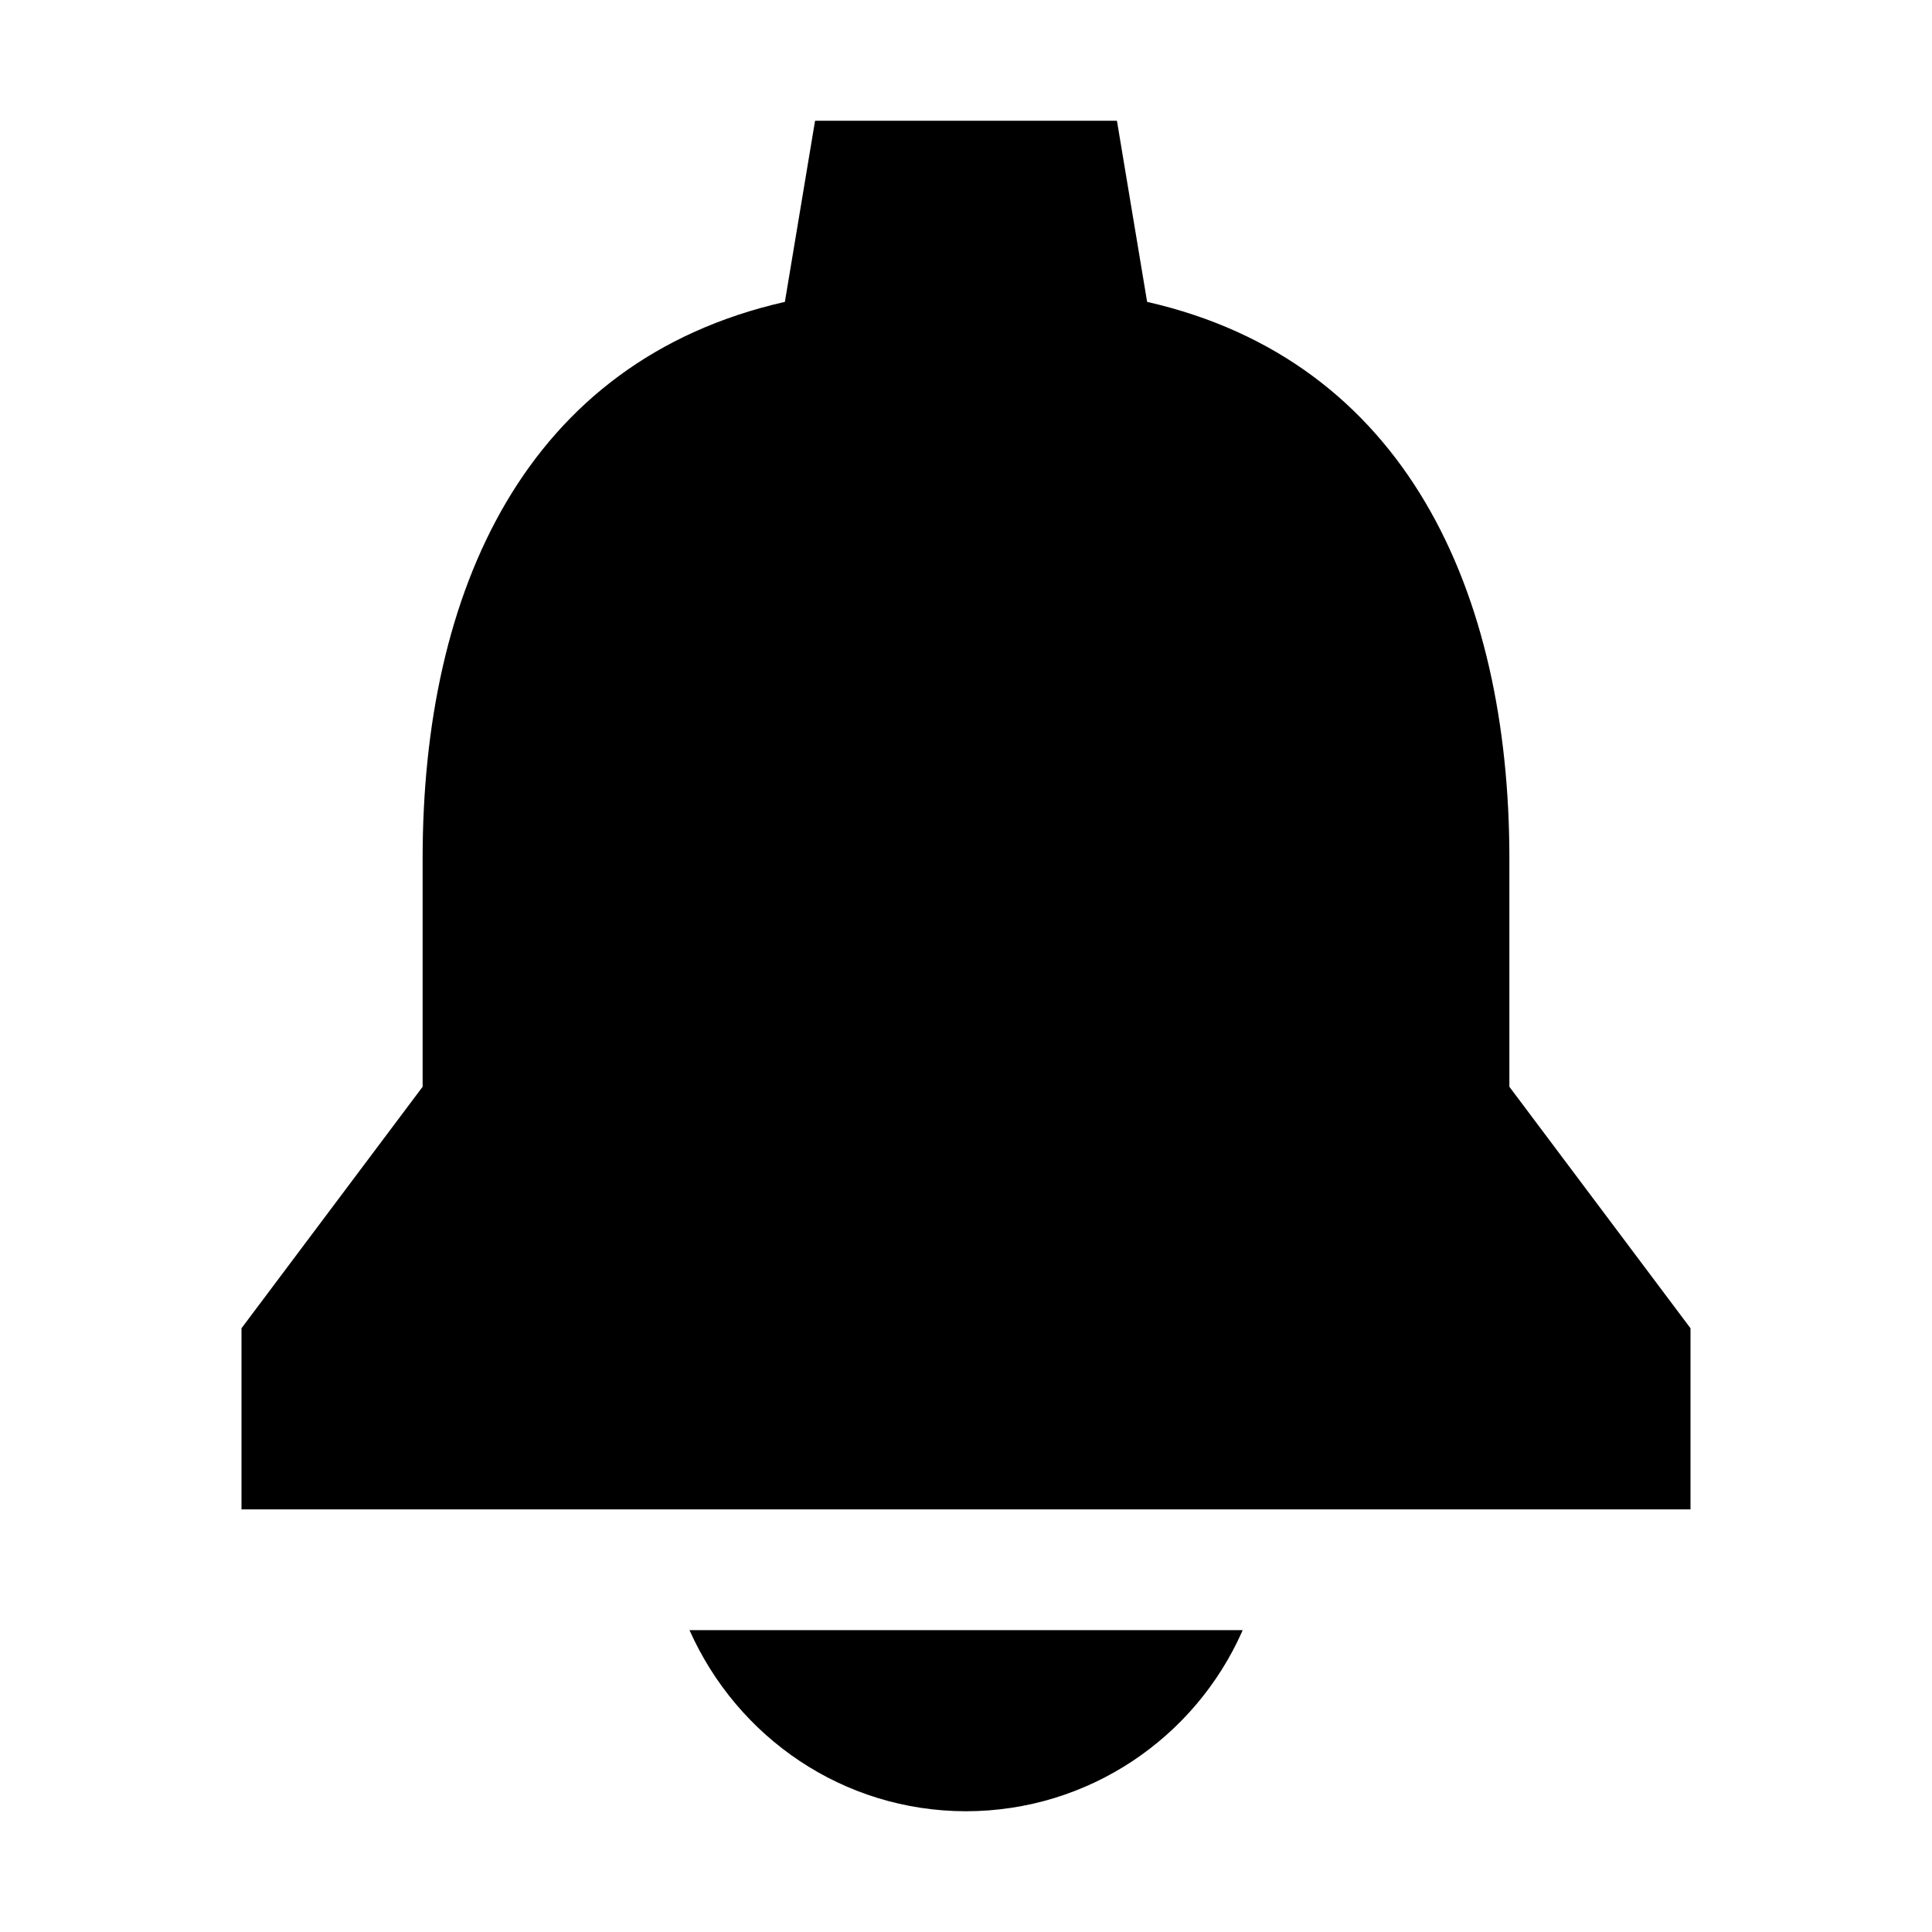<!-- Generated by IcoMoon.io -->
<svg version="1.1" xmlns="http://www.w3.org/2000/svg" width="32" height="32" viewBox="0 0 32 32">
<title>notifications-sharp</title>
<path d="M16 30c2.037-0.002 3.789-1.221 4.569-2.968l0.013-0.032h-9.162c0.792 1.779 2.544 2.998 4.581 3h0z"></path>
<path d="M25 18v-3.783c0-4.404-1.71-8.241-6-9.217l-0.5-3h-5l-0.5 3c-4.305 0.976-6 4.797-6 9.217v3.783l-3 4v3h24v-3z"></path>
</svg>
